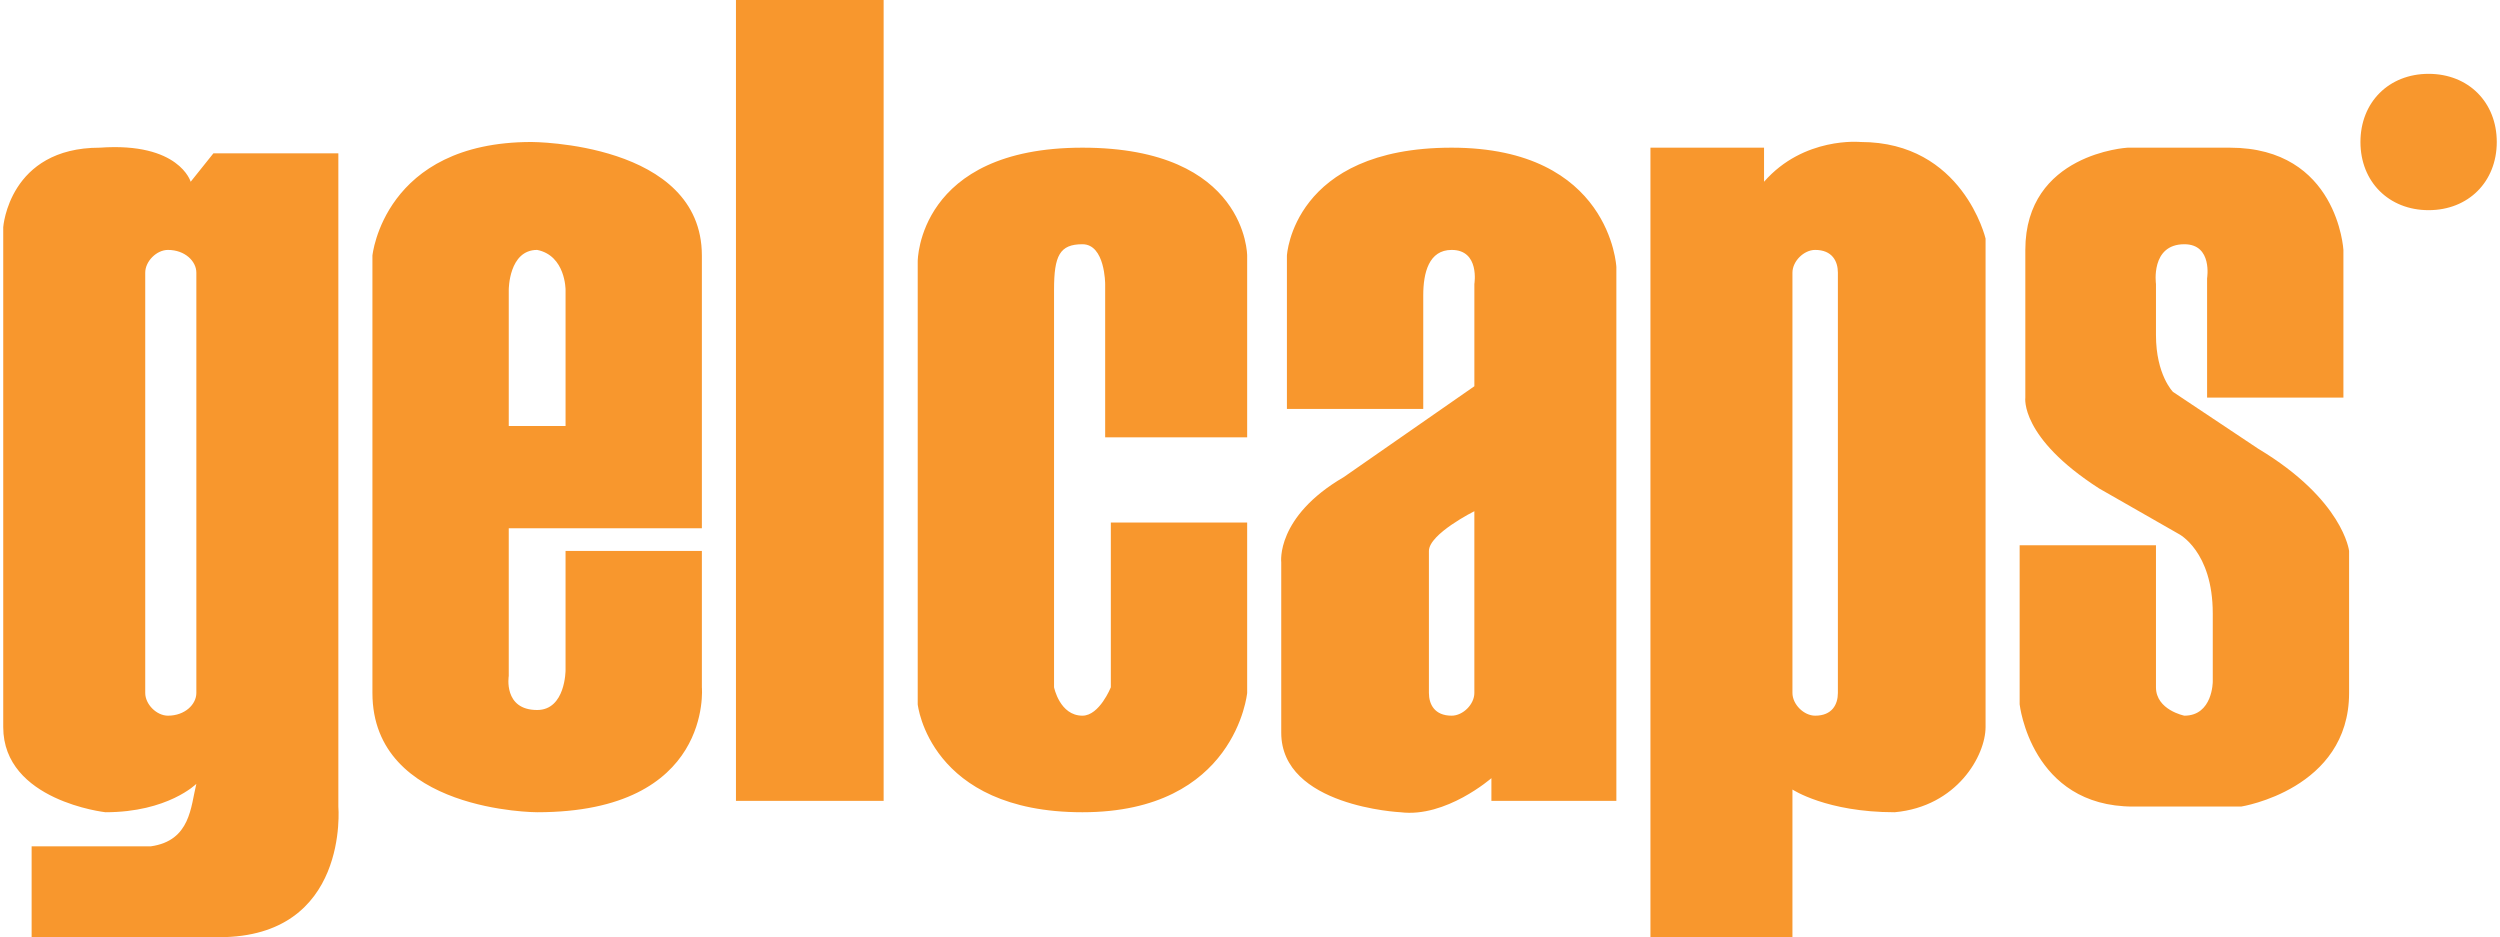 <?xml version="1.0" encoding="UTF-8"?>
<!DOCTYPE svg PUBLIC "-//W3C//DTD SVG 1.0//EN" "http://www.w3.org/TR/2001/REC-SVG-20010904/DTD/svg10.dtd">
<!-- Creator: CorelDRAW X8 -->
<svg xmlns="http://www.w3.org/2000/svg" xml:space="preserve" width="1067px" height="400px" version="1.0" style="shape-rendering:geometricPrecision; text-rendering:geometricPrecision; image-rendering:optimizeQuality; fill-rule:evenodd; clip-rule:evenodd" viewBox="0 0 439 165" xmlns:xlink="http://www.w3.org/1999/xlink">
 <defs>
  <style type="text/css">
   <![CDATA[
    .fil0 {fill:#F8972D;fill-rule:nonzero}
   ]]>
  </style>
 </defs>
 <g id="Capa_x0020_1">
  <path class="fil0" d="M155 141l-26 0 0 -141 26 0 0 141zm284 -116c0,7 -5,12 -12,12 -7,0 -12,-5 -12,-12 0,-7 5,-12 12,-12 7,0 12,5 12,12zm-84 71l0 28c0,0 2,18 20,18l19 0c0,0 19,-3 19,-20l0 -25c0,0 -1,-9 -16,-18l-15 -10c0,0 -3,-3 -3,-10l0 -9c0,0 -1,-7 5,-7 5,0 4,6 4,6l0 21 24 0 0 -26c0,0 -1,-18 -20,-18l-18 0c0,0 -18,1 -18,18l0 26c0,0 -1,7 13,16l14 8c0,0 6,3 6,14l0 12c0,0 0,6 -5,6 0,0 -5,-1 -5,-5l0 -25 -24 0zm-96 -6c0,0 -8,4 -8,7 0,4 0,25 0,25 0,2 1,4 4,4 2,0 4,-2 4,-4l0 -32zm-9 -18l-24 0 0 -27c0,0 1,-19 29,-19 28,0 29,21 29,21l0 94 -22 0 0 -4c0,0 -8,7 -16,6 0,0 -21,-1 -21,-14l0 -30c0,0 -1,-8 11,-15l23 -16 0 -18c0,0 1,-6 -4,-6 -4,0 -5,4 -5,8l0 20zm73 -24c0,-2 -1,-4 -4,-4 -2,0 -4,2 -4,4l0 74c0,2 2,4 4,4 3,0 4,-2 4,-4l0 -74zm-13 -22l0 6c7,-8 17,-7 17,-7 18,0 22,17 22,17l0 86c0,5 -5,14 -16,15 -12,0 -18,-4 -18,-4l0 26 -25 0 0 -139 20 0zm-276 22c0,-2 -2,-4 -5,-4 -2,0 -4,2 -4,4l0 74c0,2 2,4 4,4 3,0 5,-2 5,-4l0 -74zm25 -21l0 115c0,0 2,23 -21,23l-33 0 0 -16 21 0c7,-1 7,-7 8,-11 0,0 -5,5 -16,5 0,0 -18,-2 -18,-15l0 -88c0,0 1,-14 17,-14 14,-1 16,6 16,6l4 -5 22 0zm40 24c0,0 0,-6 -5,-7 -5,0 -5,7 -5,7l0 24 10 0 0 -24zm24 42l-34 0 0 26c0,0 -1,6 5,6 5,0 5,-7 5,-7l0 -21 24 0 0 24c0,0 2,22 -29,22 0,0 -29,0 -29,-21l0 -77c0,0 2,-20 28,-20 0,0 30,0 30,20l0 48zm96 -16l-25 0 0 -27c0,0 0,-7 -4,-7 -4,0 -5,2 -5,8l0 70c0,0 1,5 5,5 3,0 5,-5 5,-5l0 -29 24 0 0 30c0,0 -2,21 -29,21 -27,0 -29,-19 -29,-19l0 -78c0,0 0,-20 29,-20 29,0 29,19 29,19l0 32z"/>
 </g>
</svg>
